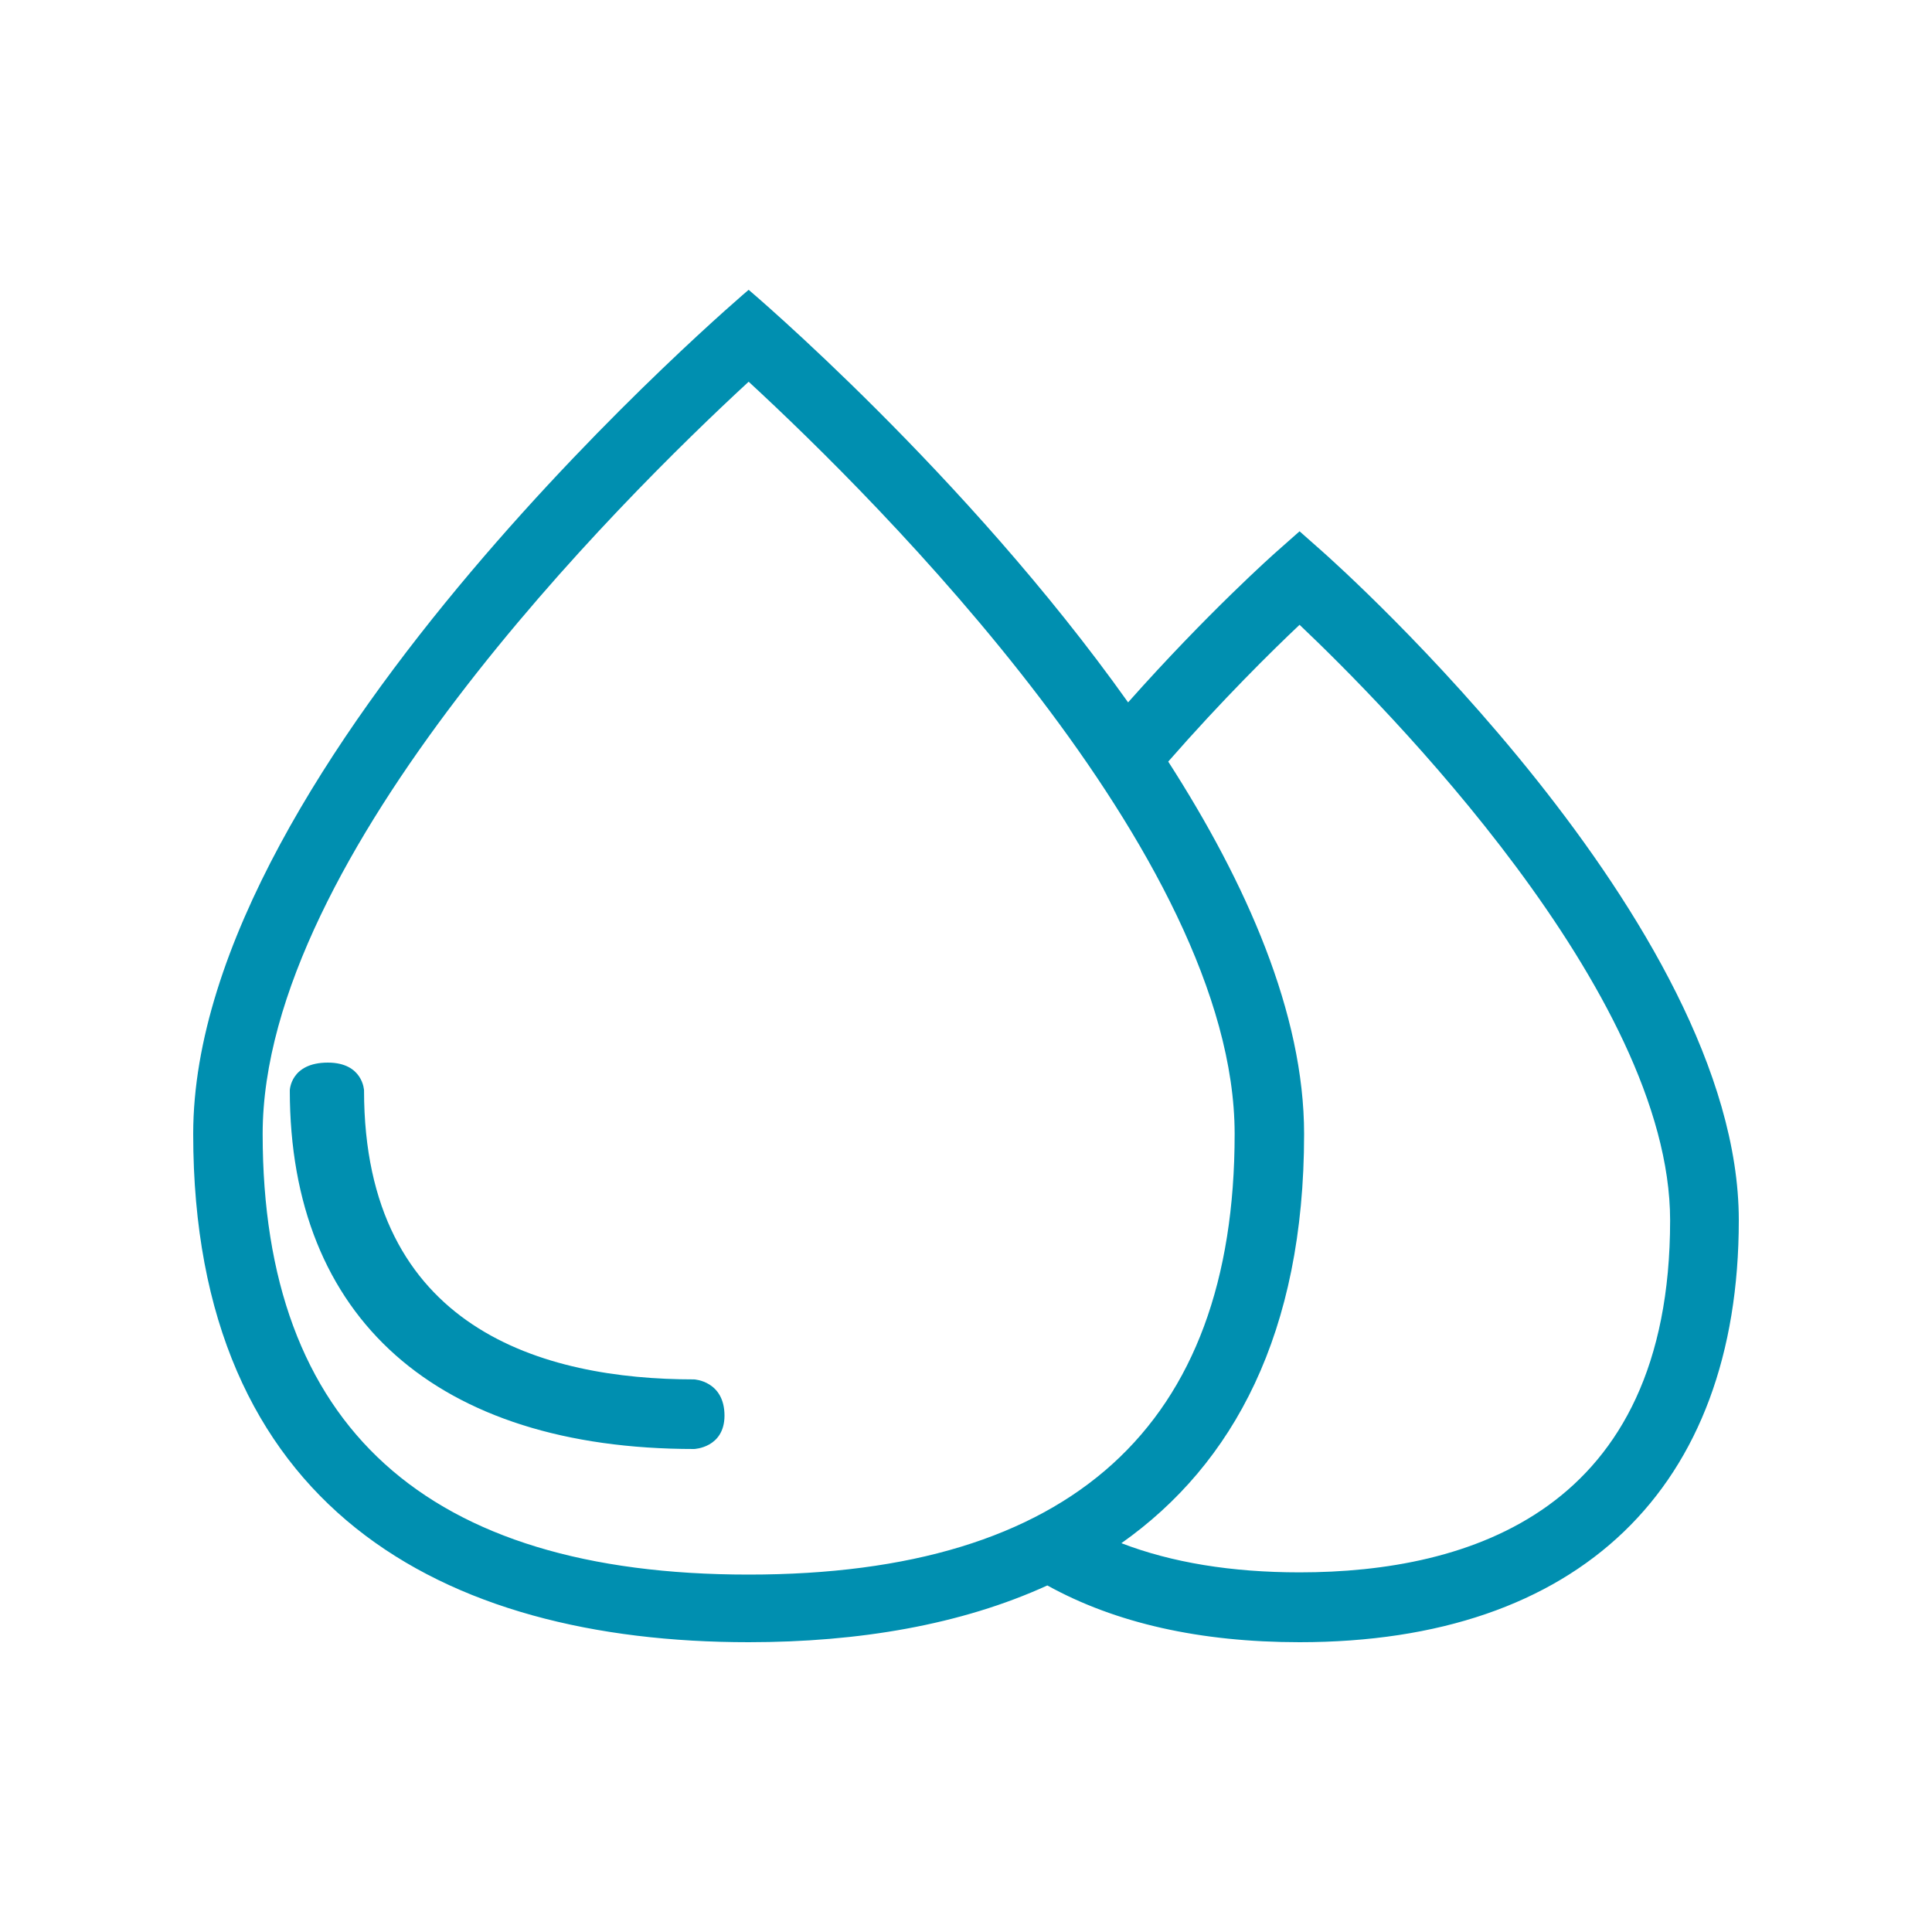 <?xml version="1.0" encoding="UTF-8"?>
<svg width="40px" height="40px" viewBox="0 0 40 40" version="1.1" xmlns="http://www.w3.org/2000/svg" xmlns:xlink="http://www.w3.org/1999/xlink">
    <!-- Generator: Sketch 52.1 (67048) - http://www.bohemiancoding.com/sketch -->
    <title>血常规</title>
    <desc>Created with Sketch.</desc>
    <g id="Page-1" stroke="none" stroke-width="1" fill="none" fill-rule="evenodd">
        <g id="我的报告-copy-2" transform="translate(-40, -721)" fill="#008FB0">
            <g id="血糖" transform="translate(40, 721)">
                <path d="M21.684,32.825 C19.898,33.641 17.776,34 15.5,34 C9.148,34 4,31.211 4,23.478 C4,15.745 15.5,6 15.5,6 C15.5,6 19.988,9.803 23.356,14.542 C25.004,12.687 26.375,11.469 26.438,11.414 L26.906,11 L27.374,11.414 C27.728,11.727 36,19.12 36,25.263 C36,30.814 32.684,34 26.906,34 C24.848,34 23.096,33.606 21.684,32.825 Z M23.217,31.95 C24.26,32.351 25.495,32.554 26.906,32.554 C30.404,32.554 34.578,31.29 34.578,25.266 C34.578,20.551 28.636,14.575 26.906,12.936 C26.334,13.476 25.306,14.489 24.187,15.768 C25.806,18.285 27,20.986 27,23.478 C27,27.594 25.54,30.31 23.217,31.95 Z M15.5,7.903 C12.834,10.364 5.438,17.707 5.438,23.478 C5.438,29.53 8.823,32.6 15.5,32.6 C22.177,32.6 25.562,29.53 25.562,23.478 C25.562,17.711 18.166,10.364 15.5,7.903 Z M14.371,30 C9.05,30 6,27.295 6,22.576 C6,22.576 6.012,22 6.788,22 C7.517,22 7.537,22.576 7.537,22.576 C7.537,27.523 11.255,28.559 14.371,28.559 C14.371,28.559 15,28.588 15,29.312 C14.996,29.978 14.371,30 14.371,30 Z" id="合并形状"></path>
            </g>
        </g>
    </g>
</svg>